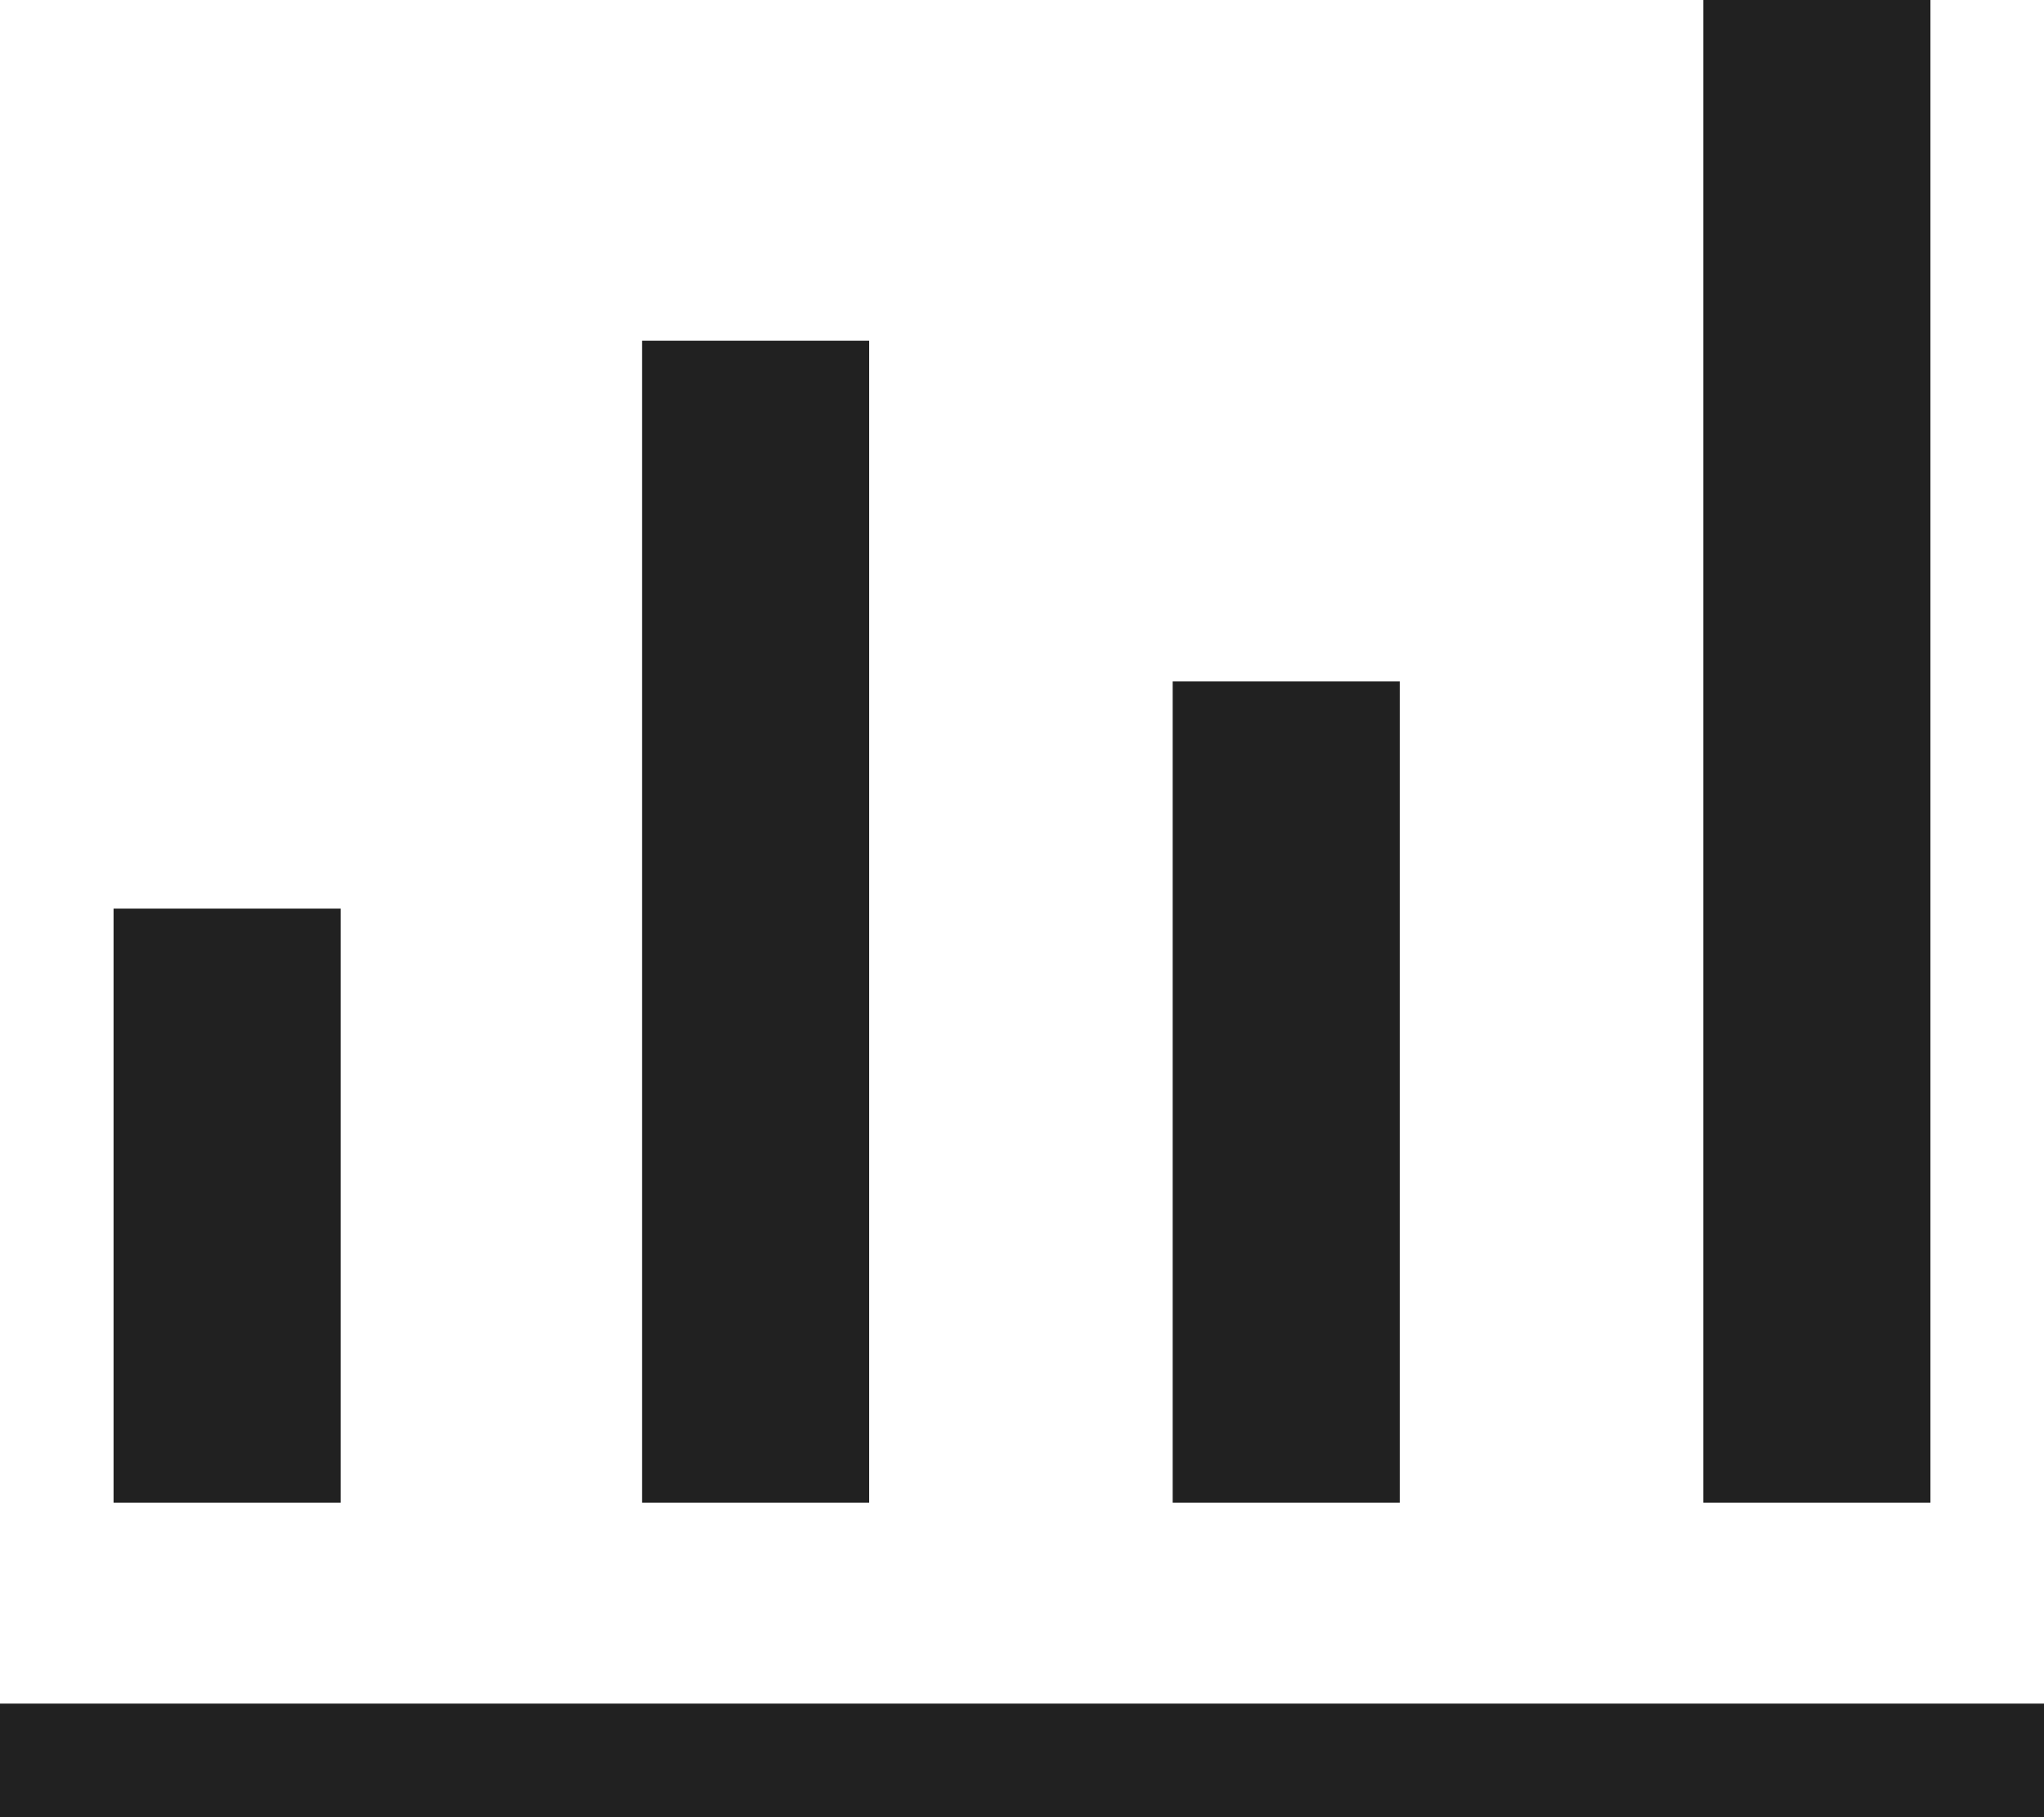 <svg width="18" height="16" viewBox="0 0 18 16" fill="none" xmlns="http://www.w3.org/2000/svg">
<path d="M0 16V15H18V16H0ZM1 13.231V8H3V13.231H1ZM5.654 13.231V3H7.654V13.231H5.654ZM10.327 13.231V6H12.327V13.231H10.327ZM15 13.231V0H17V13.231H15Z" fill="#212121"/>
</svg>
